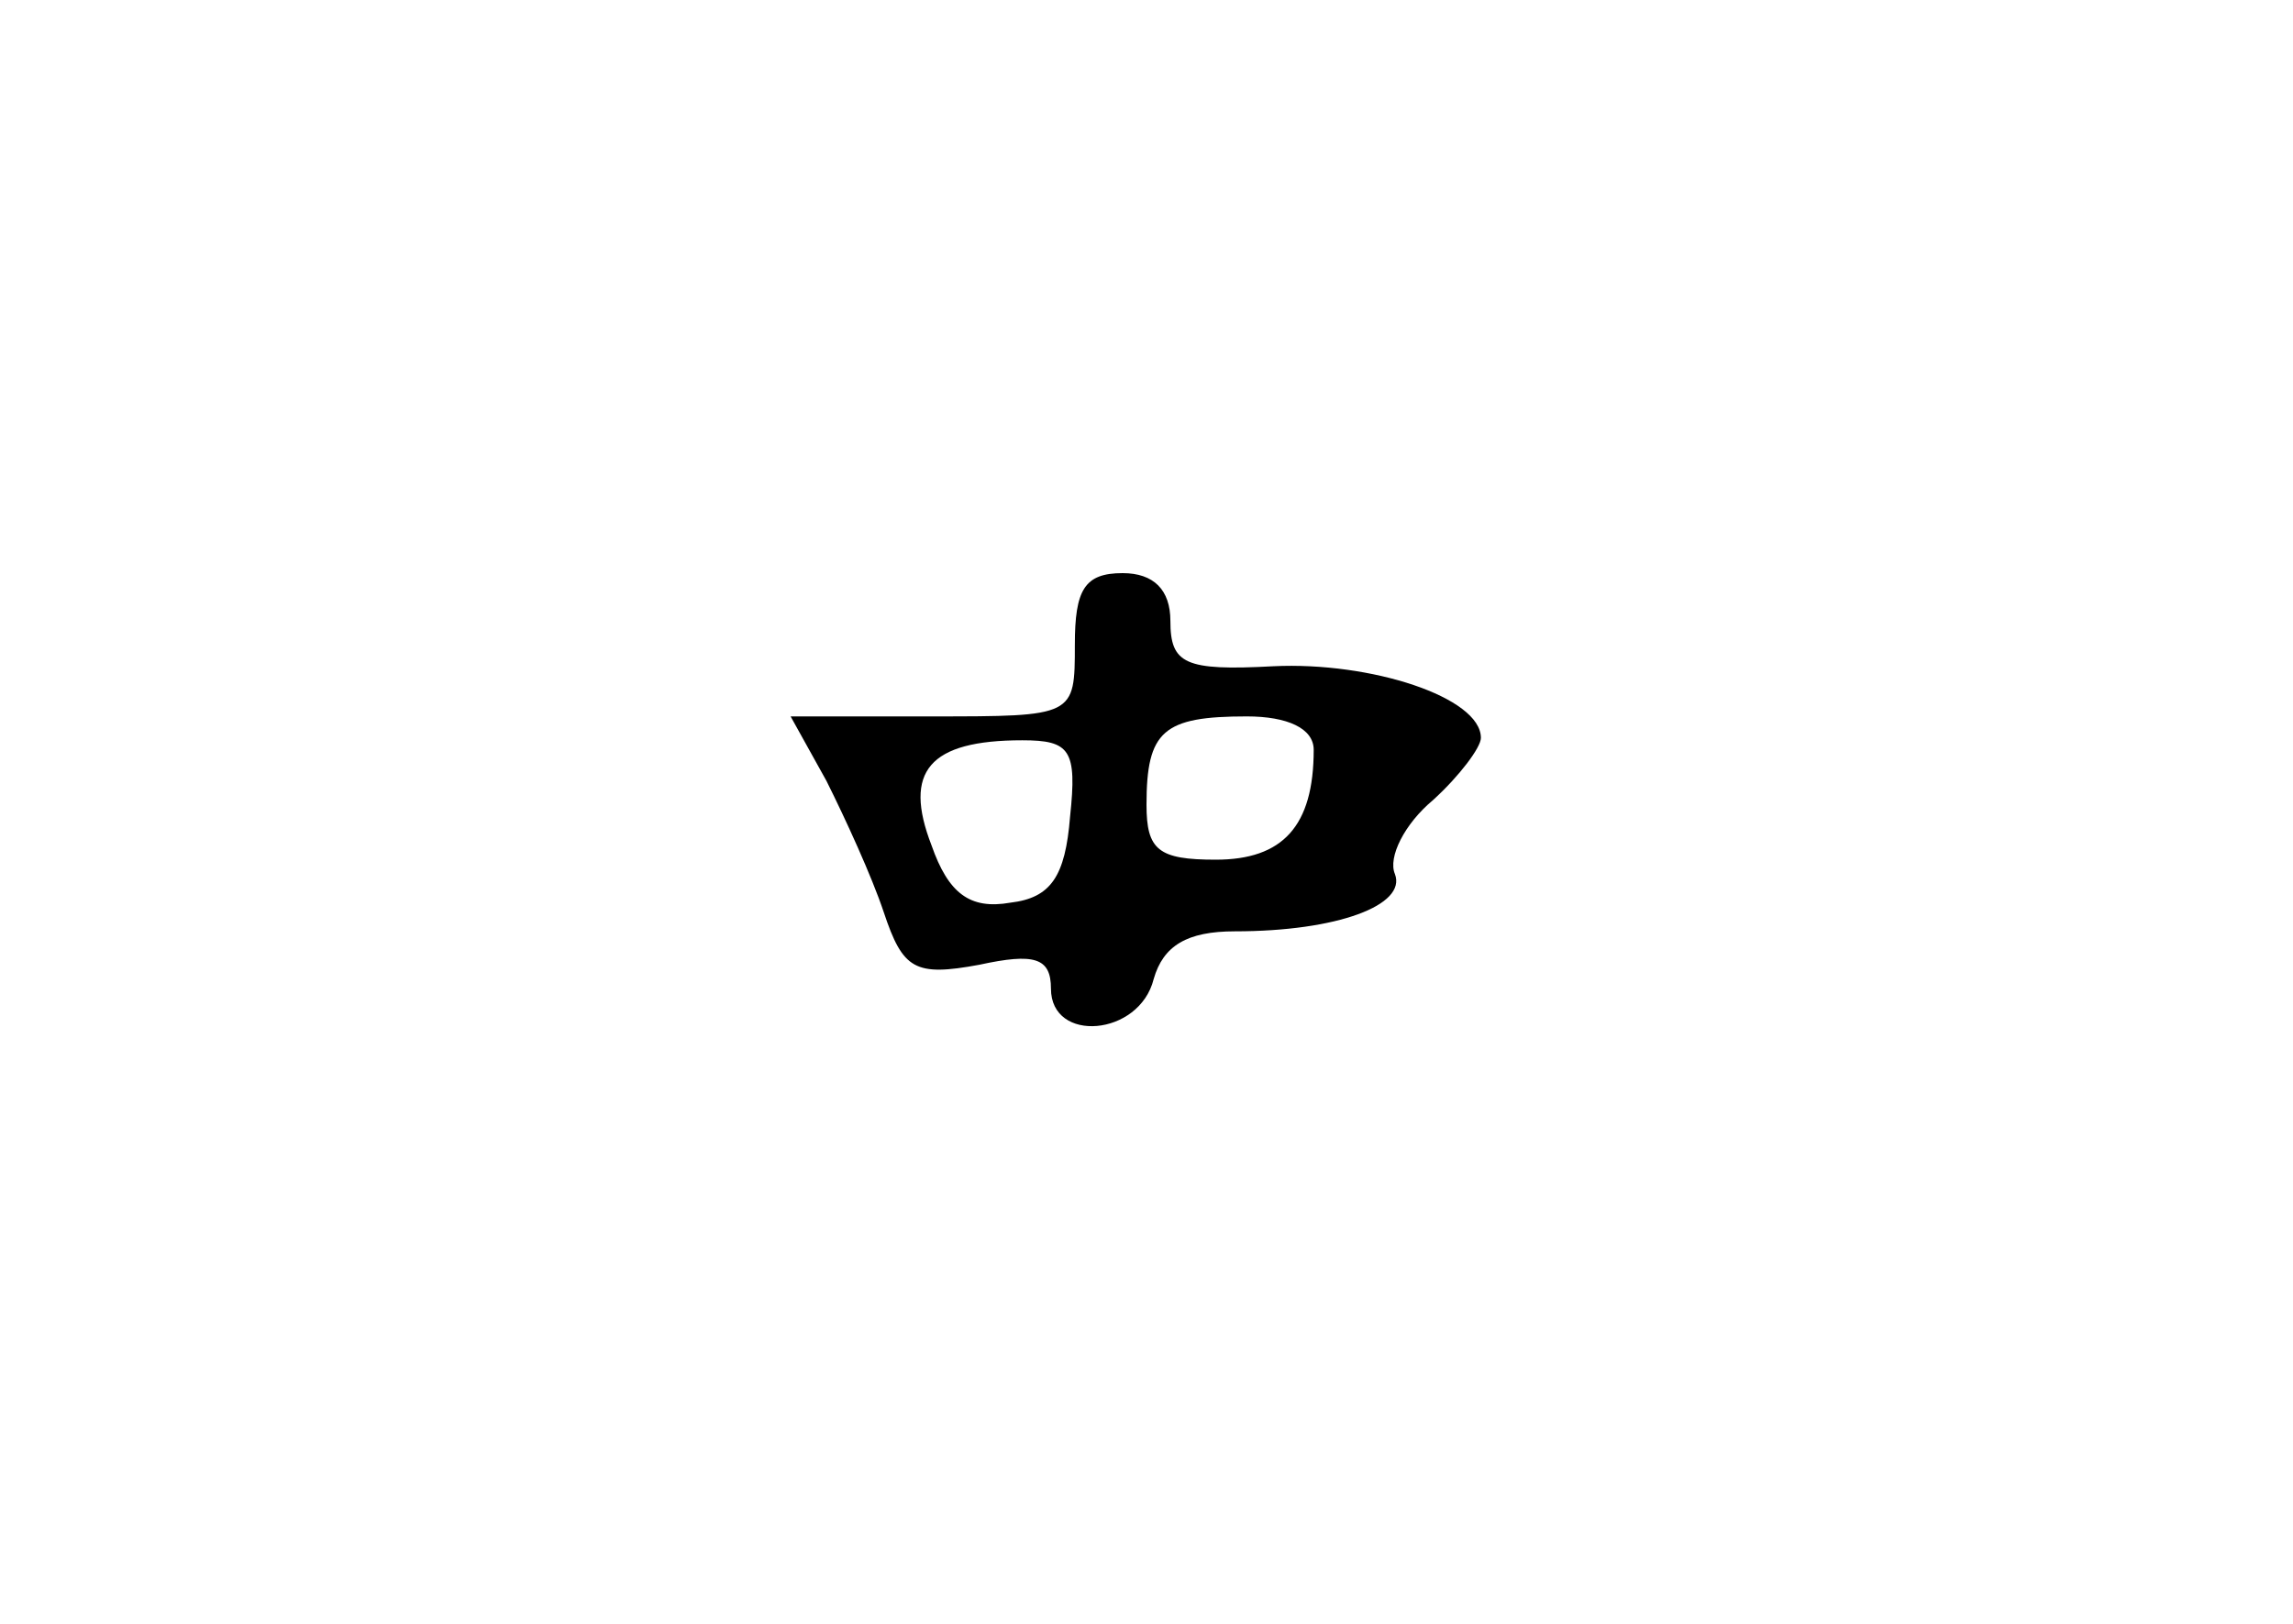 <?xml version="1.0" standalone="no"?>
<!DOCTYPE svg PUBLIC "-//W3C//DTD SVG 20010904//EN"
 "http://www.w3.org/TR/2001/REC-SVG-20010904/DTD/svg10.dtd">
<svg version="1.0" xmlns="http://www.w3.org/2000/svg"
 width="96pt" height="68pt" viewBox="0 0 96 68"
 preserveAspectRatio="xMidYMid meet">
<g transform="translate(0,68) scale(0.1,-0.1)"
fill="#000000" stroke="none">
<path d="M450 410 c0 -30 0 -30 -60 -30 l-59 0 15 -27 c8 -16 19 -40 24 -55 8
-24 13 -27 40 -22 23 5 30 3 30 -10 0 -23 37 -20 43 4 4 14 14 20 34 20 43 0
72 11 67 24 -3 7 4 21 16 31 11 10 20 22 20 26 0 17 -46 32 -87 30 -37 -2 -43
1 -43 19 0 13 -7 20 -20 20 -16 0 -20 -7 -20 -30z m100 -44 c0 -32 -13 -46
-41 -46 -24 0 -29 4 -29 23 0 31 7 37 42 37 17 0 28 -5 28 -14z m-102 -28 c-2
-25 -8 -34 -25 -36 -17 -3 -26 4 -33 24 -12 31 -1 44 38 44 20 0 23 -4 20 -32z"/>
</g>
</svg>
